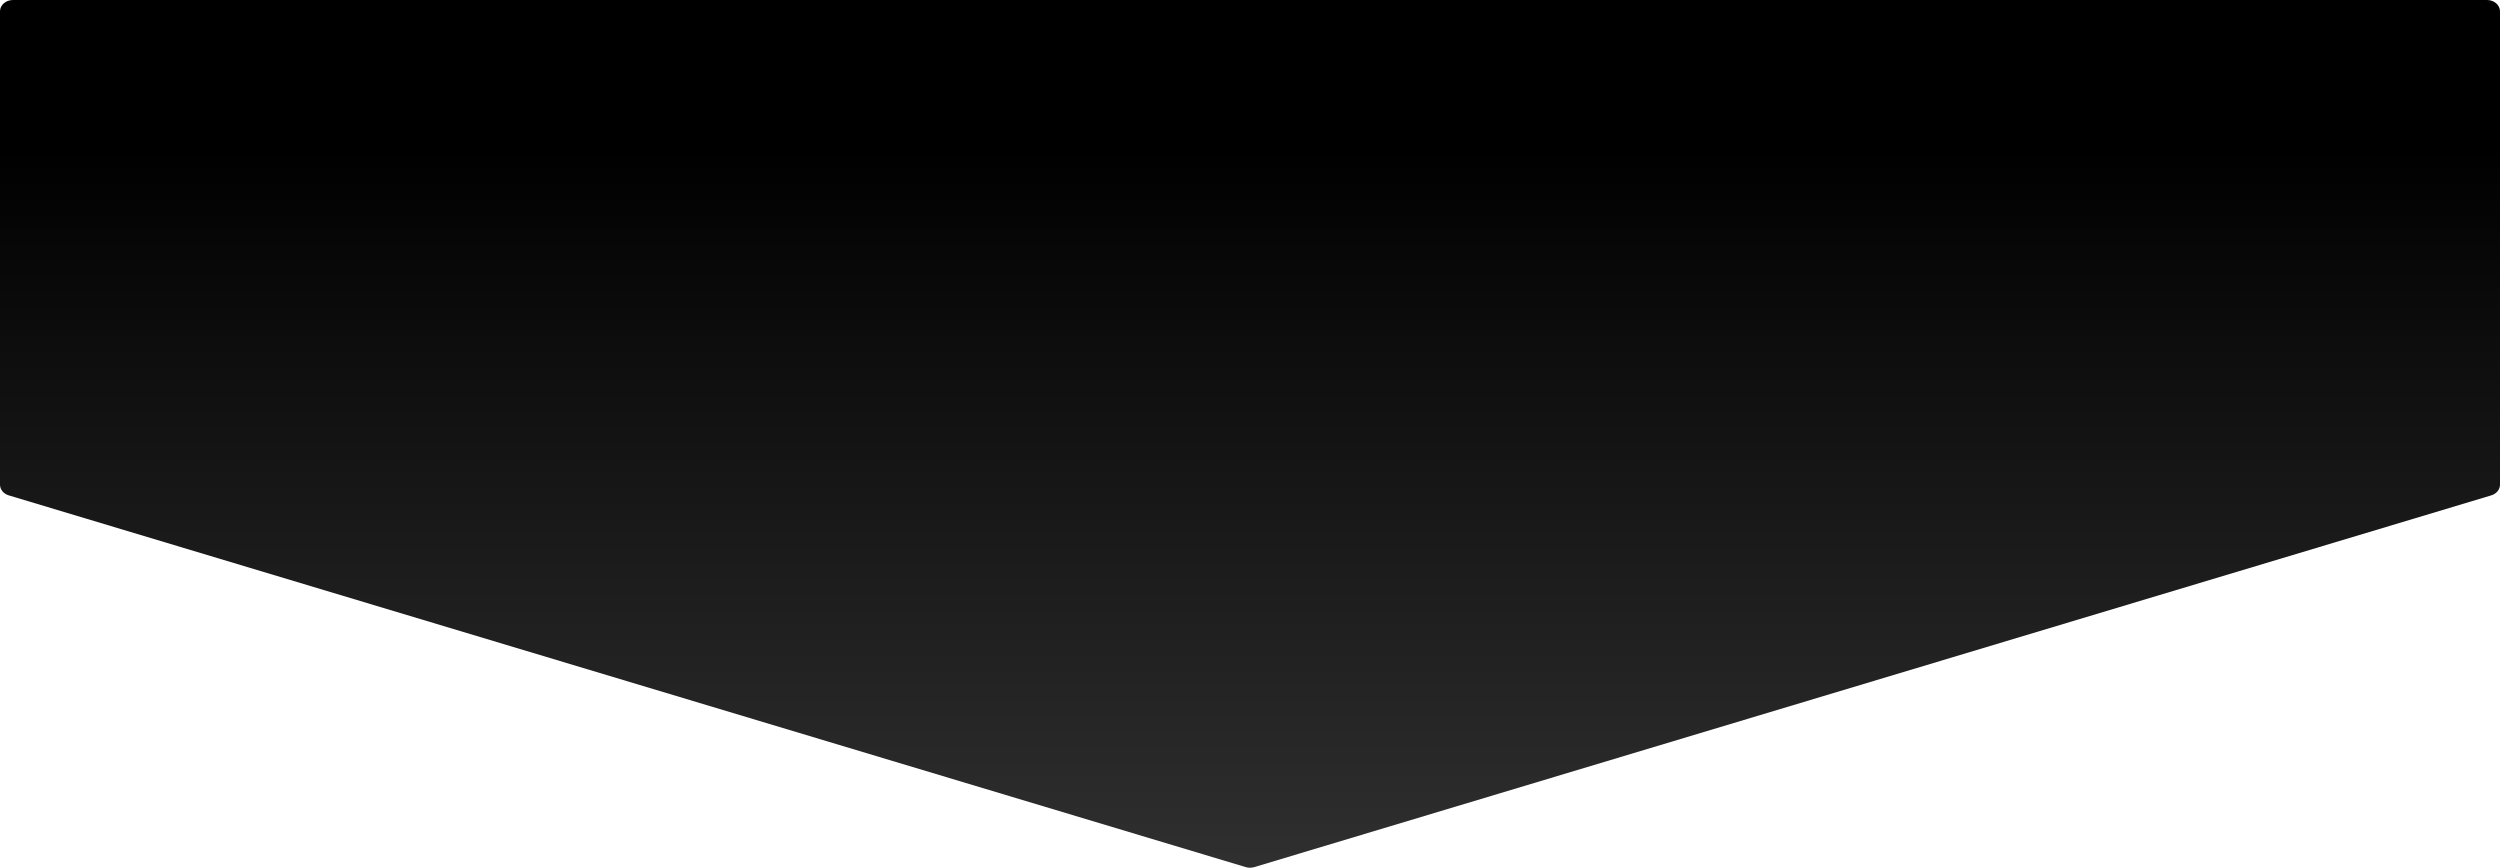 <svg width="1920" height="667" viewBox="0 0 1920 667" fill="none" xmlns="http://www.w3.org/2000/svg">
<path d="M0 8.695V372.23C0 375.937 2.704 379.237 6.733 380.448L956.733 665.943C958.85 666.579 961.15 666.579 963.267 665.943L1913.27 380.448C1917.3 379.237 1920 375.937 1920 372.23V8.695C1920 3.893 1915.52 0 1910 0H929.351H10C4.477 0 0 3.893 0 8.695Z" fill="url(#paint0_linear_718_4)"/>
<defs>
<linearGradient id="paint0_linear_718_4" x1="960" y1="112.383" x2="960" y2="737.322" gradientUnits="userSpaceOnUse">
<stop/>
<stop offset="1" stop-opacity="0.79"/>
</linearGradient>
</defs>
</svg>

